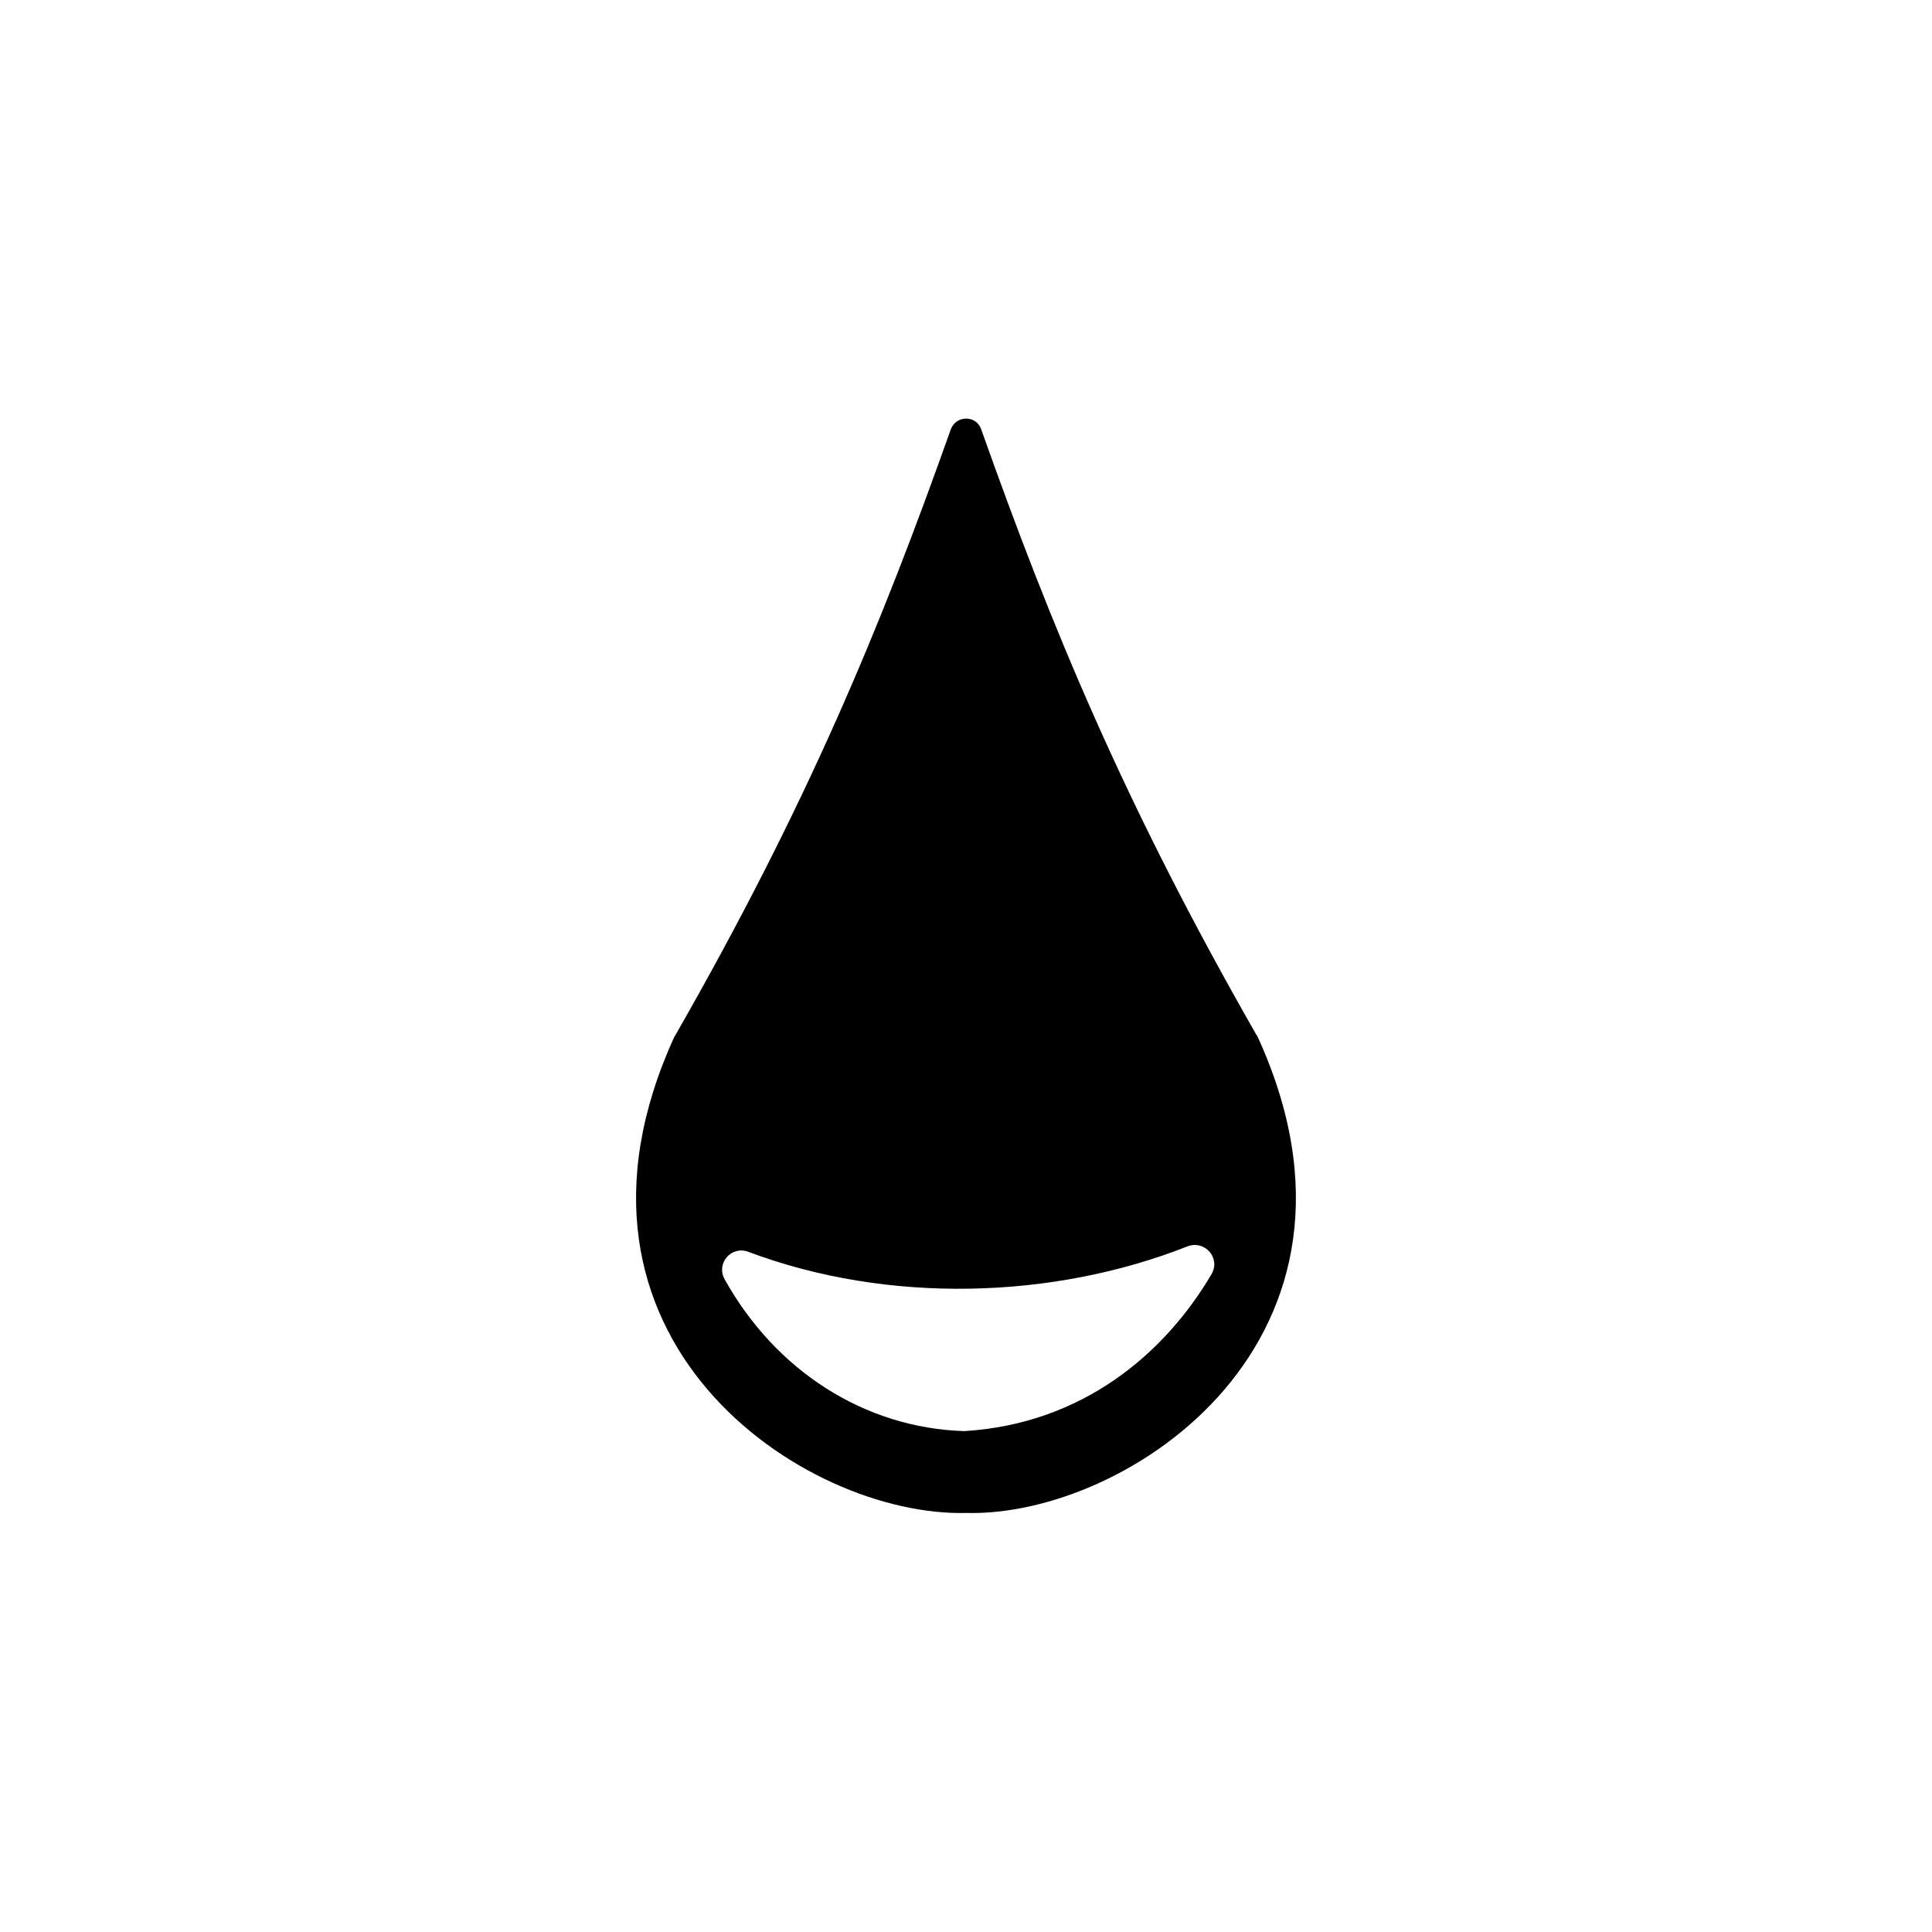 <?xml version="1.0" encoding="utf-8"?>
<svg viewBox="0 0 432 432" xmlns="http://www.w3.org/2000/svg">
  <path class="st21" d="M 281.2 231.8 C 281.2 231.7 281.1 231.6 281 231.5 C 251.4 179.8 235 140 219.4 96 C 218.3 92.8 213.8 92.8 212.6 96 C 197 140 180.6 179.8 151 231.5 C 150.9 231.6 150.9 231.7 150.8 231.8 C 119.9 299.3 179.7 339.2 216 338.3 C 252.2 339.3 312.1 299.3 281.2 231.8 Z M 270.9 284.9 C 260.5 302.6 242.1 318.4 215.6 320 C 215.9 320 215.3 320 215.6 320 C 193.3 319.3 173.4 306.5 162 286 C 160.1 282.5 163.5 278.5 167.3 279.9 C 198.7 291.7 235.6 290.5 265.5 278.7 C 269.4 277.2 273 281.3 270.9 284.9 Z" fill="currentColor"/>
</svg>